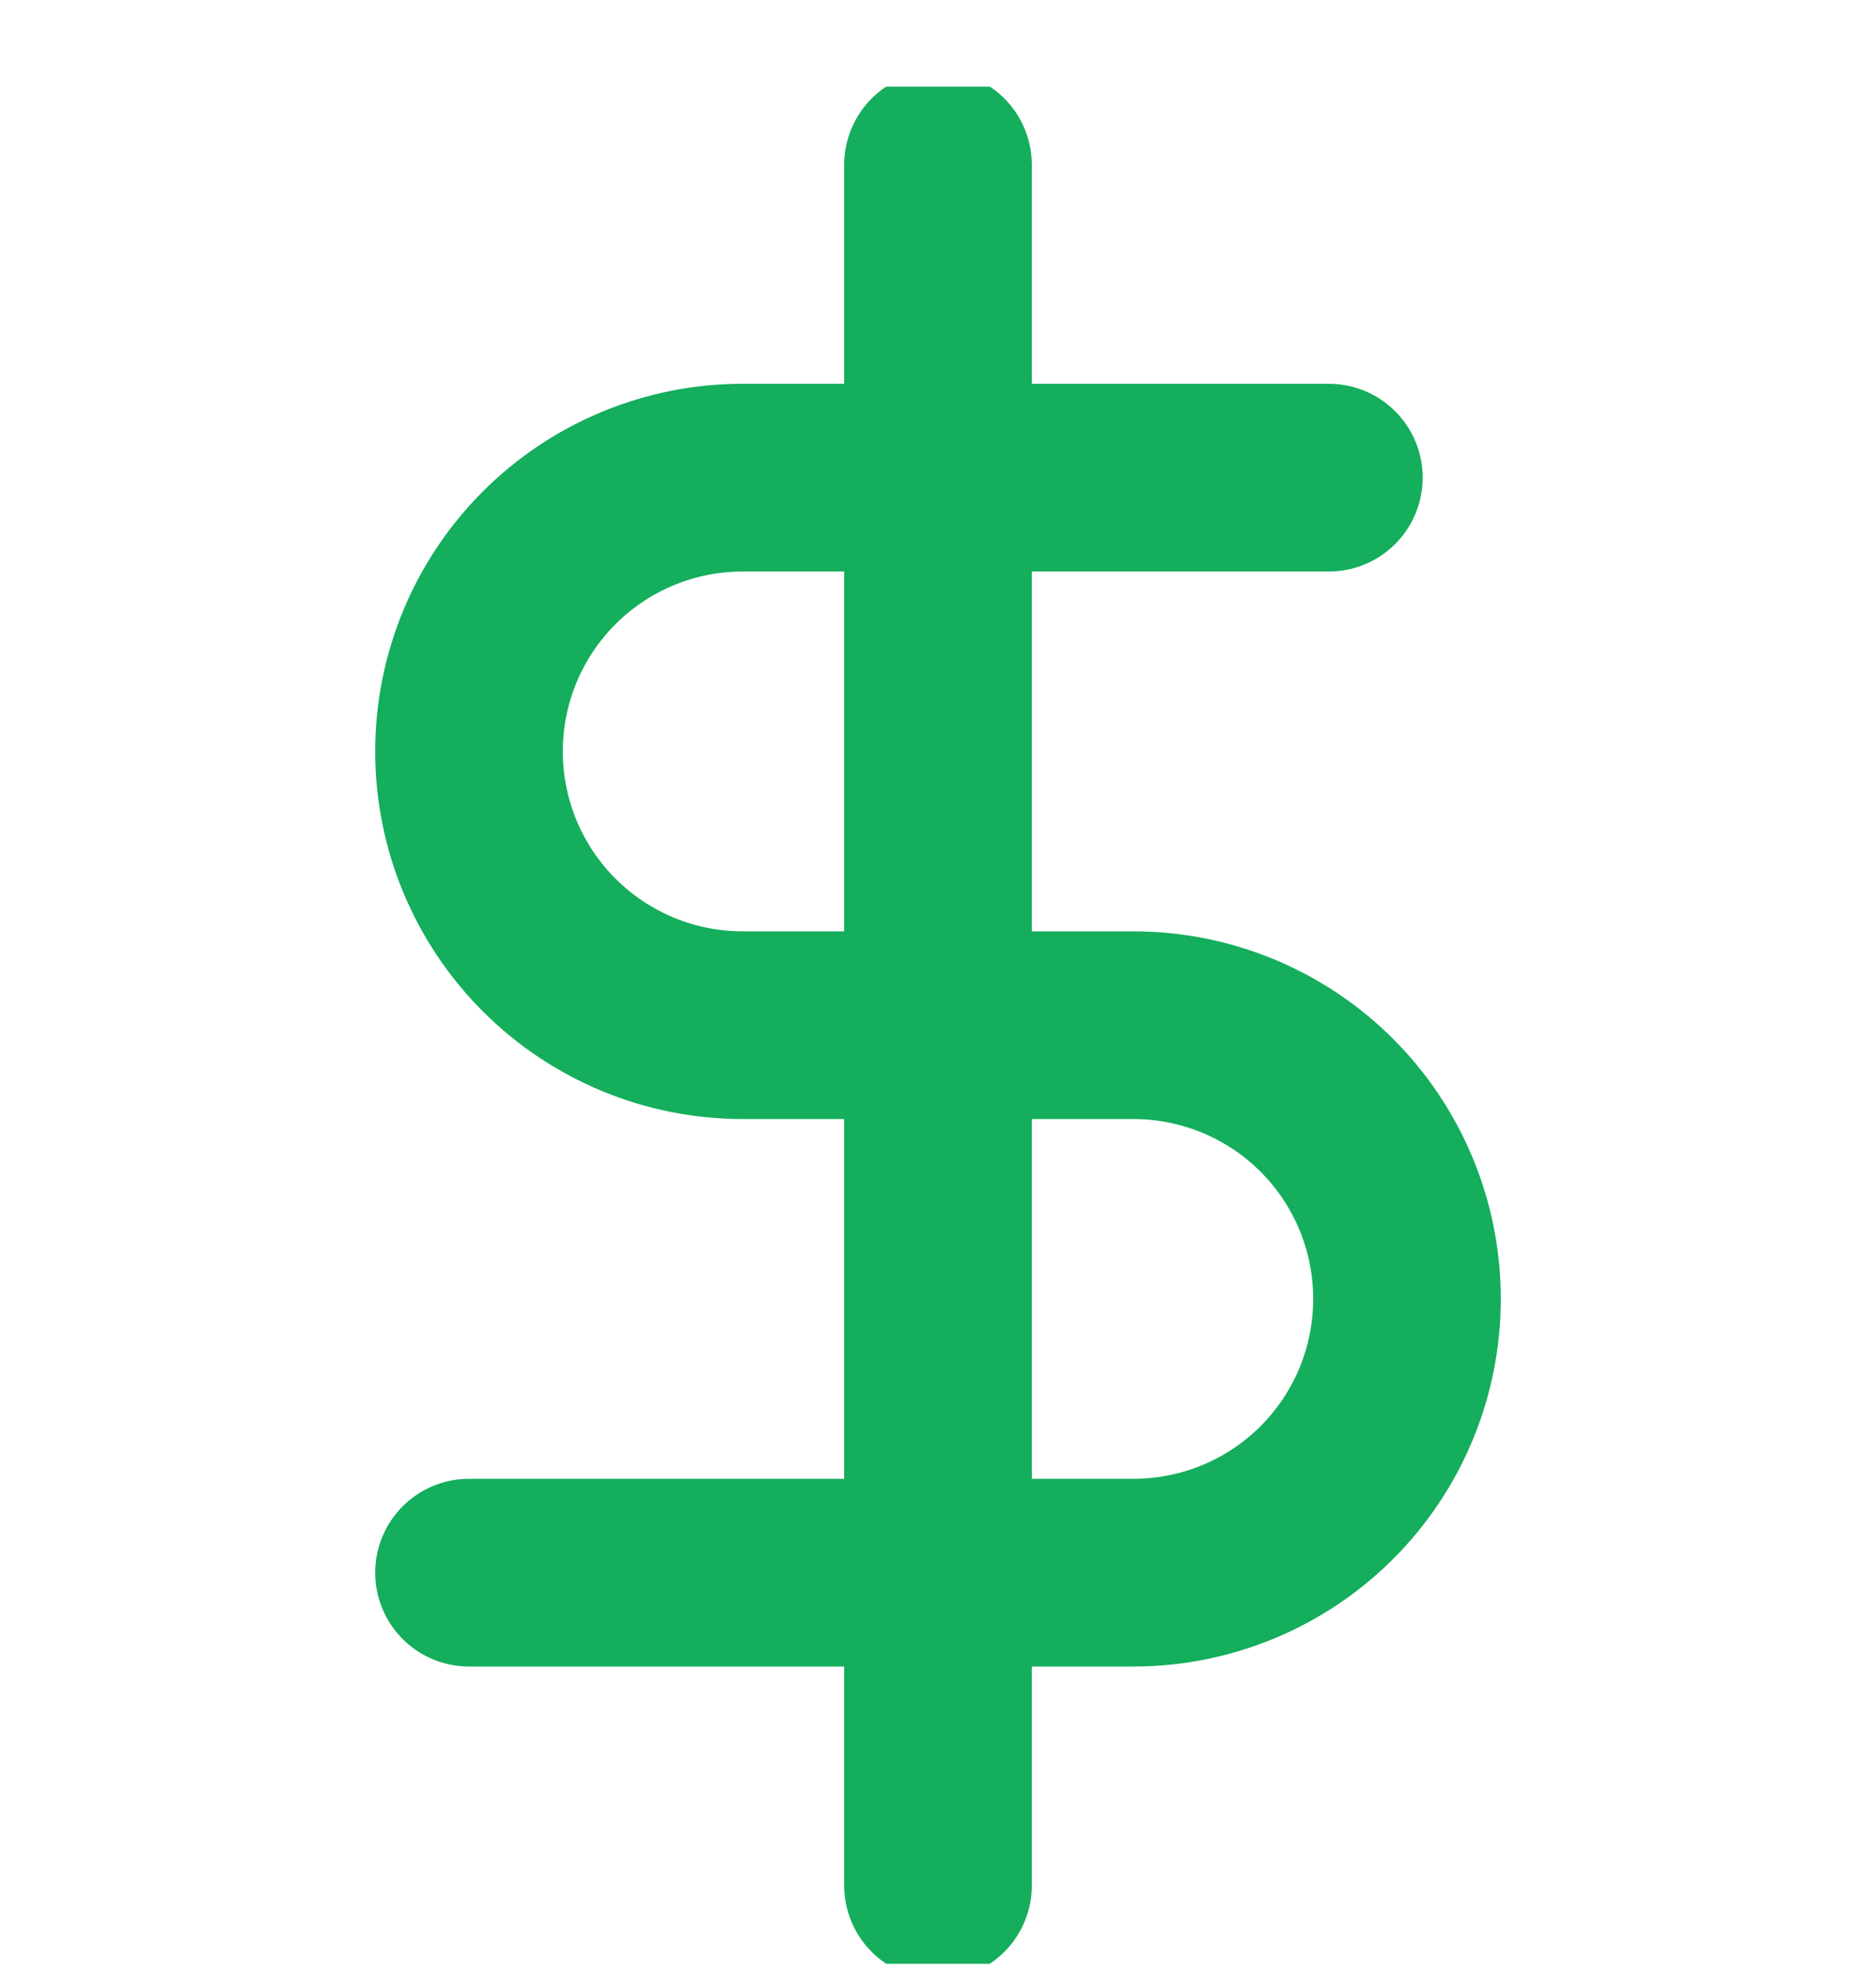 <?xml version="1.0" encoding="UTF-8" standalone="no"?><svg width='20' height='21' viewBox='0 0 20 21' fill='none' xmlns='http://www.w3.org/2000/svg'>
<g clip-path='url(#clip0_21_3099)'>
<path d='M10 1.756V20.089M14.167 5.089H7.917C7.143 5.089 6.401 5.397 5.854 5.944C5.307 6.491 5 7.232 5 8.006C5 8.78 5.307 9.521 5.854 10.068C6.401 10.615 7.143 10.923 7.917 10.923H12.083C12.857 10.923 13.599 11.23 14.146 11.777C14.693 12.324 15 13.066 15 13.839C15 14.613 14.693 15.355 14.146 15.902C13.599 16.449 12.857 16.756 12.083 16.756H5' stroke='#14AE5C' stroke-width='2' stroke-linecap='round' stroke-linejoin='round'/>
</g>
<defs>
<clipPath id='clip0_21_3099'>
<rect width='20' height='20' fill='white' transform='translate(0 0.923)'/>
</clipPath>
</defs>
</svg>

